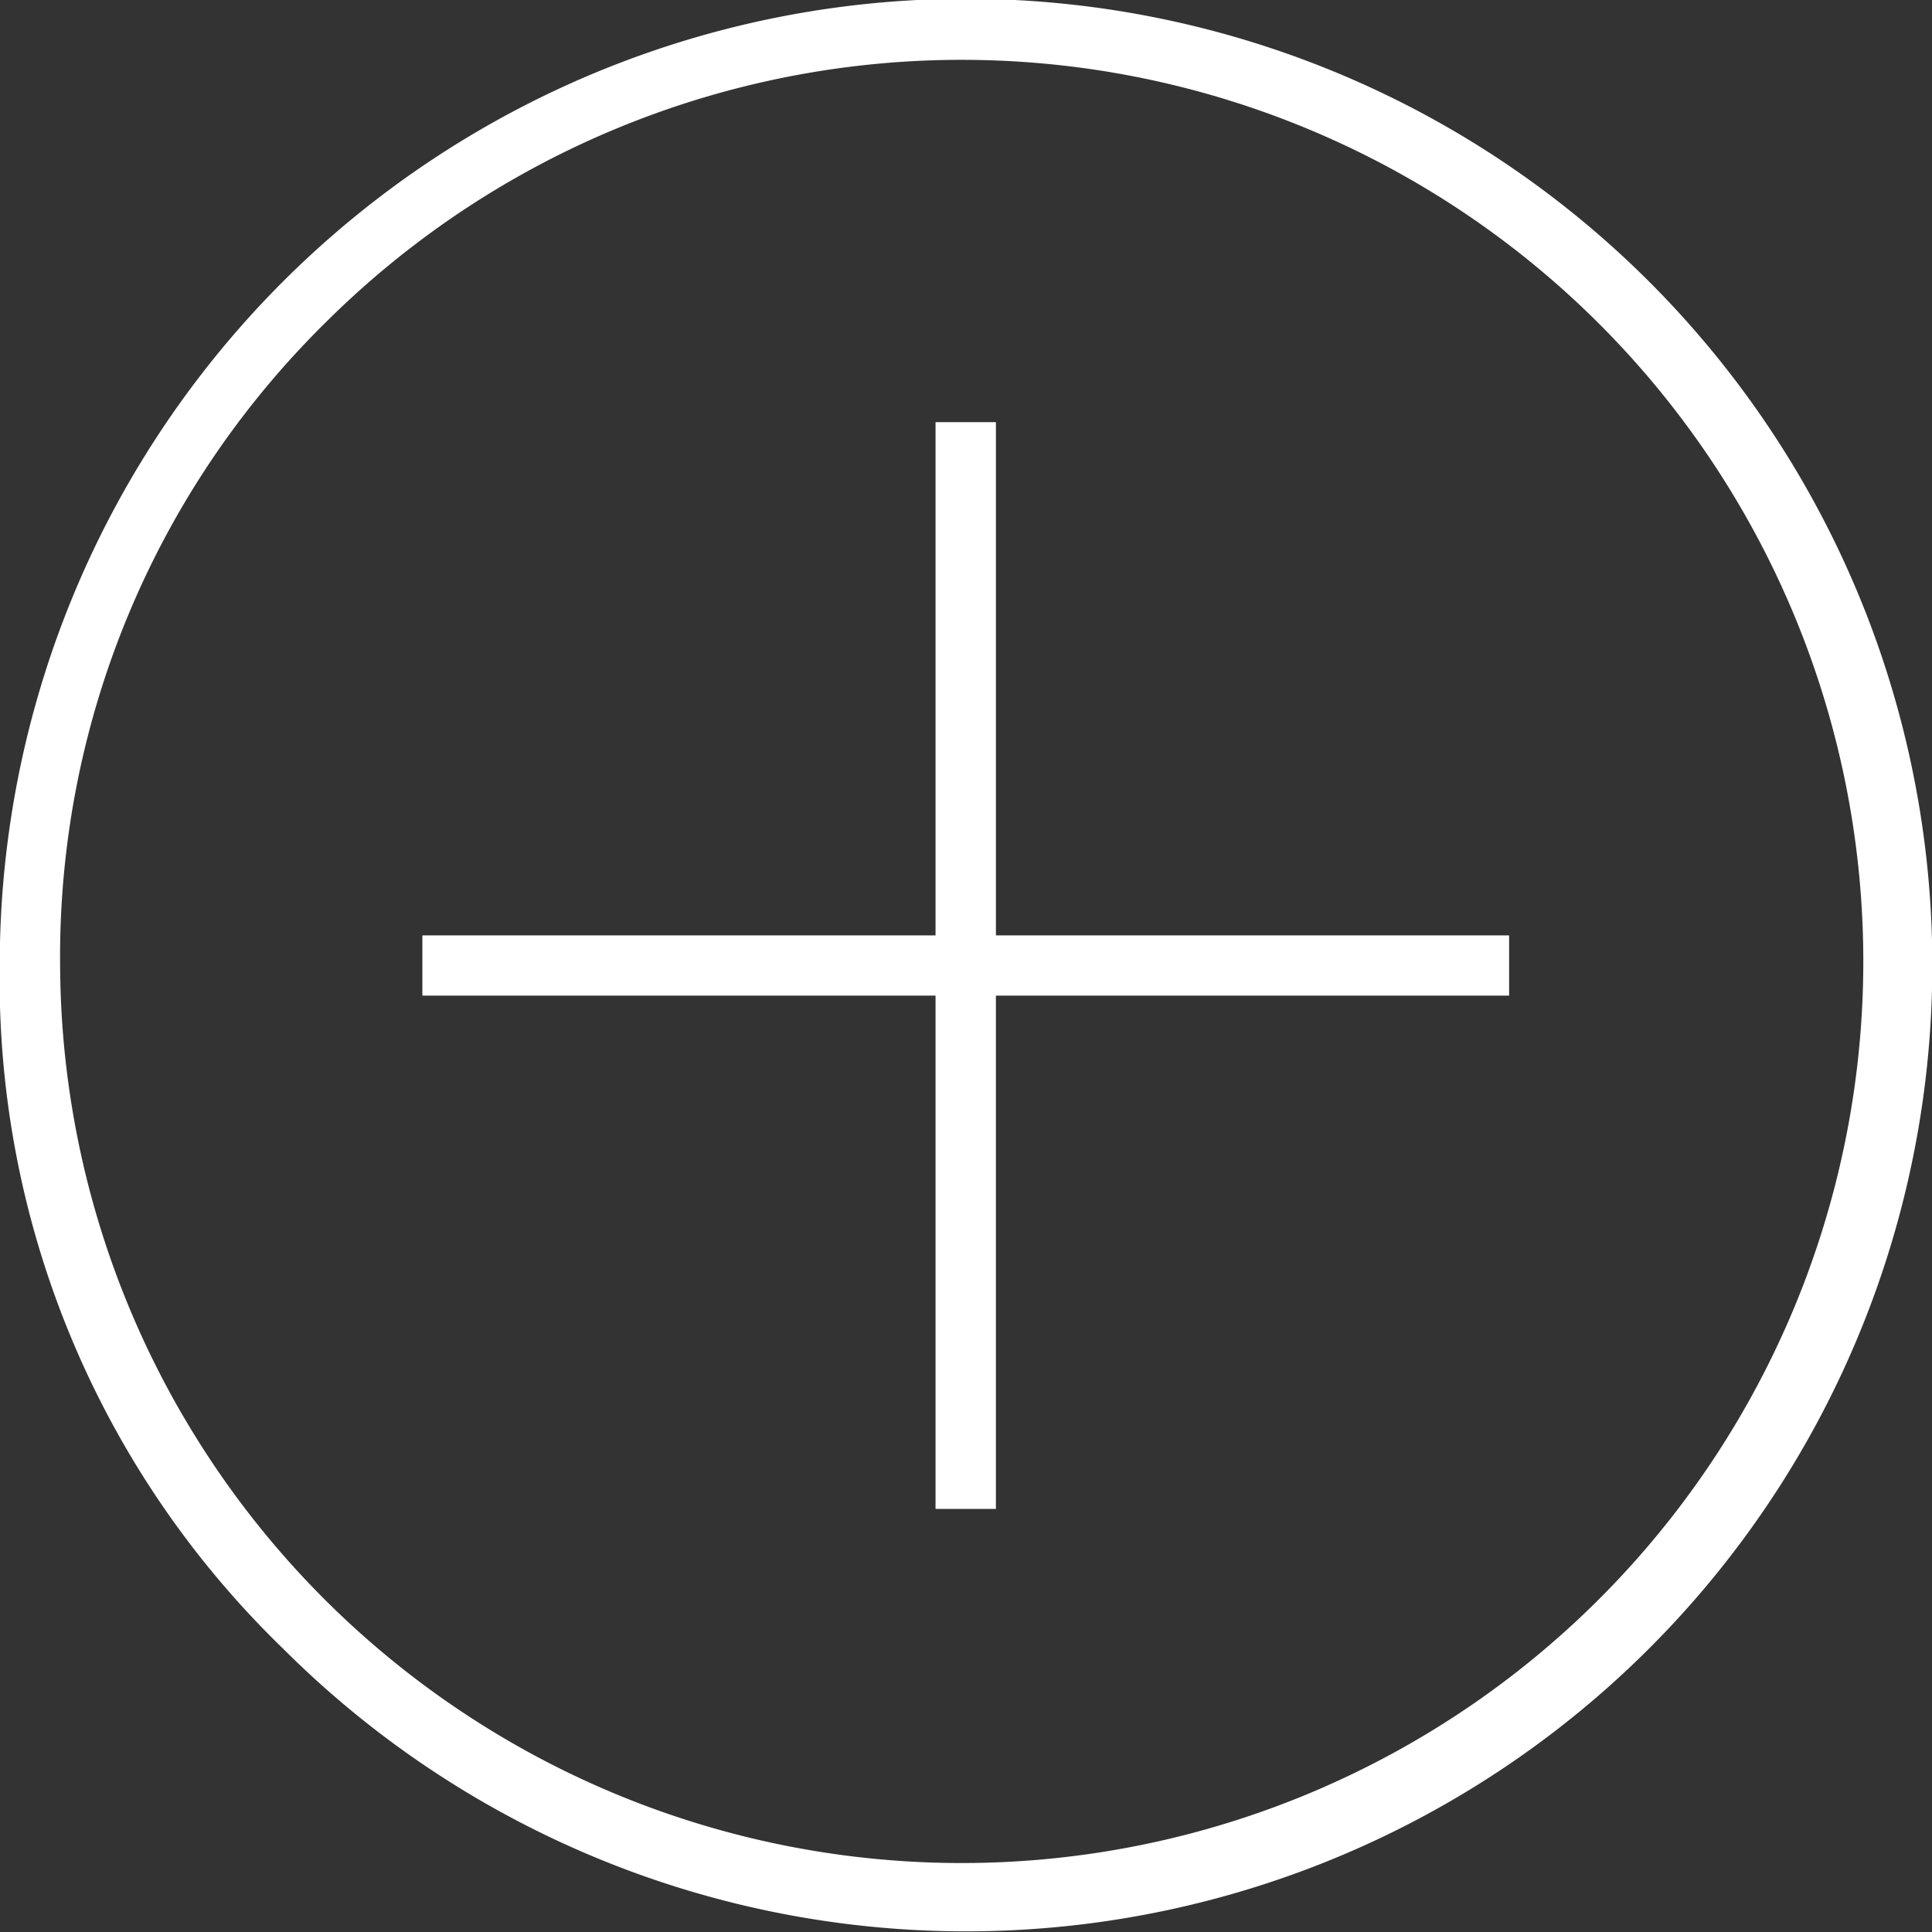 <svg xmlns="http://www.w3.org/2000/svg" width="60" height="60" viewBox="0 0 60 60">
  <rect x="0" y="0" width="60" height="60" fill="#333333" stroke="none"/>
<defs>
    <style>
      .cls-1 {
        fill: #fff;
        fill-rule: evenodd;
      }
    </style>
  </defs>
  <path id="_" data-name="" class="cls-1" d="M577.617,3612.55H561.68v-1.87h15.937v-15.94h1.875v15.94H595.43v1.87H579.492v15.94h-1.875v-15.94Zm-29.062-.94a30.009,30.009,0,1,1,8.789,21.21A28.9,28.9,0,0,1,548.555,3611.61Zm1.875,0a28,28,0,1,0,8.2-19.92h0A27.639,27.639,0,0,0,550.43,3611.61Z" transform="translate(-548.563 -3581.63)"/>
</svg>
